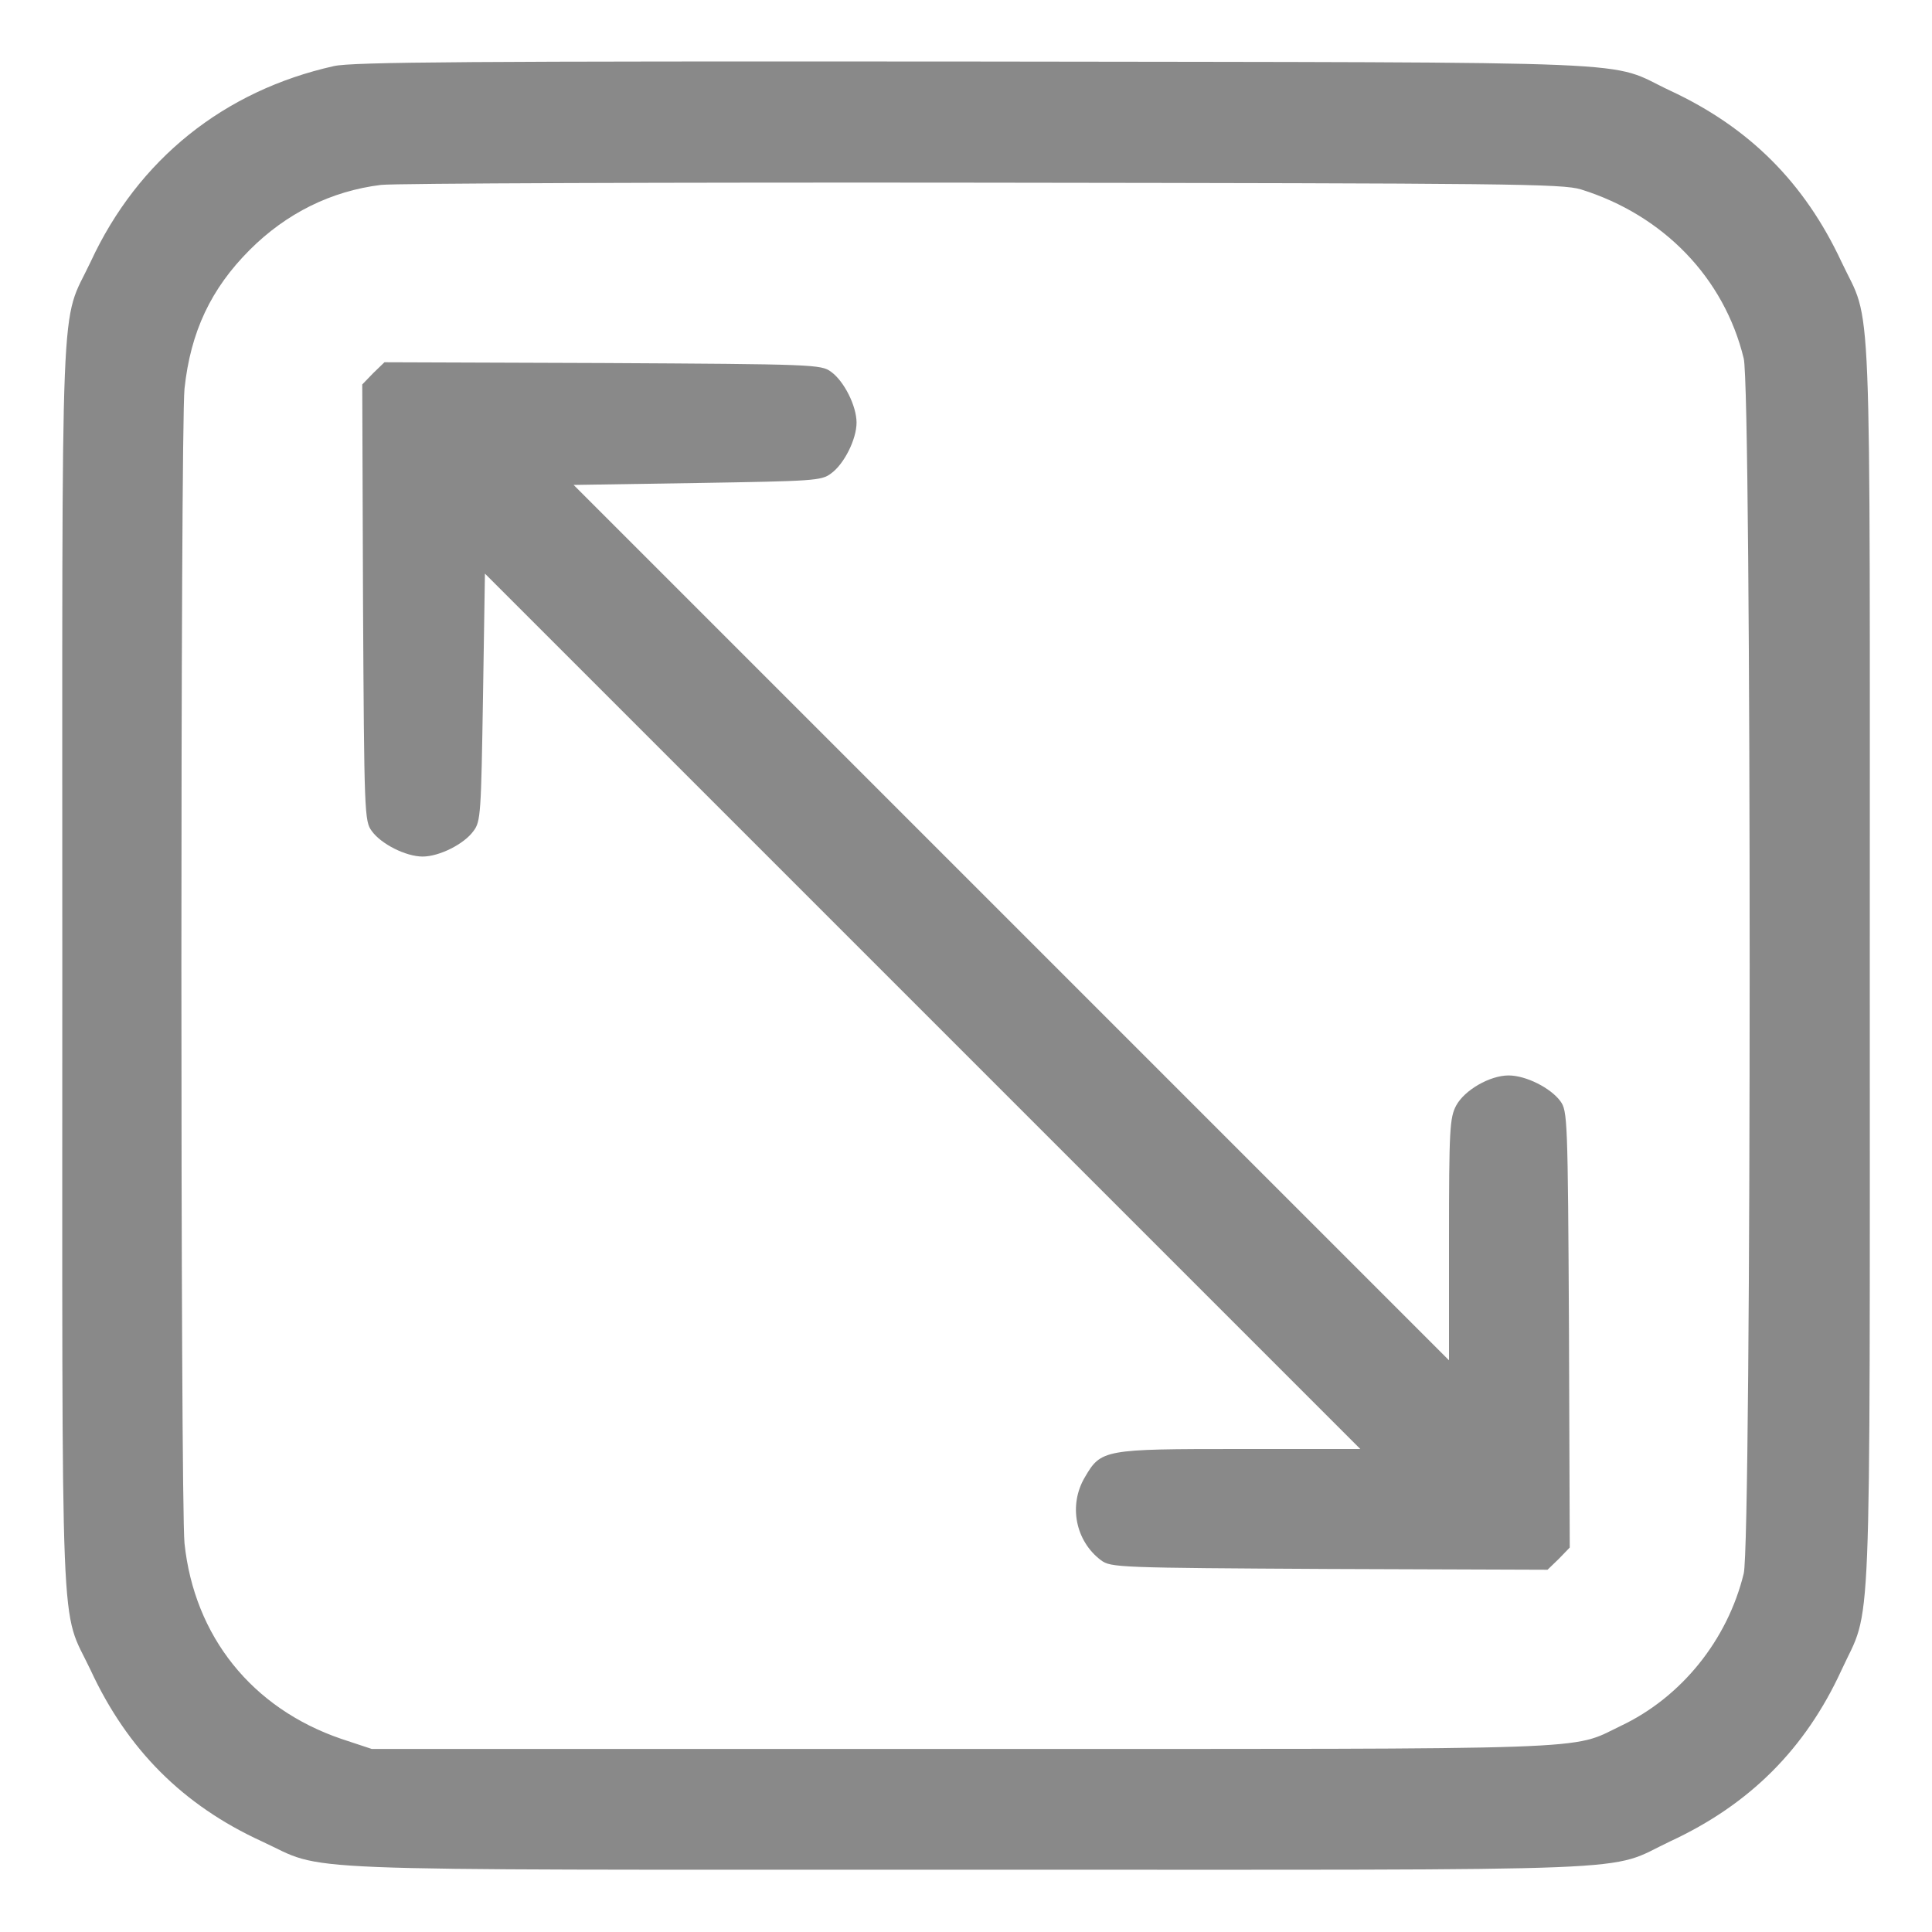 <svg width="20" height="20" viewBox="0 0 20 20" fill="none" xmlns="http://www.w3.org/2000/svg">
<g clip-path="url(#clip0_104_252)">
<path d="M3.457 0.684C2.32 0.938 1.43 1.648 0.938 2.711C0.617 3.391 0.645 2.742 0.645 10C0.645 17.258 0.617 16.609 0.938 17.289C1.32 18.113 1.895 18.688 2.711 19.062C3.399 19.379 2.777 19.355 10.02 19.355C17.254 19.355 16.61 19.383 17.289 19.062C18.113 18.68 18.688 18.105 19.063 17.289C19.379 16.602 19.356 17.223 19.356 9.98C19.356 2.746 19.383 3.391 19.063 2.711C18.68 1.891 18.11 1.32 17.289 0.938C16.613 0.621 17.281 0.648 10.098 0.637C4.875 0.633 3.649 0.641 3.457 0.684ZM16.367 1.961C17.219 2.227 17.848 2.875 18.051 3.711C18.133 4.031 18.133 15.969 18.051 16.289C17.883 16.977 17.406 17.57 16.777 17.867C16.25 18.121 16.652 18.105 9.961 18.105H3.848L3.531 18C2.609 17.684 2.012 16.941 1.91 15.977C1.867 15.543 1.867 4.457 1.91 4.023C1.973 3.434 2.184 2.988 2.586 2.586C2.965 2.207 3.43 1.977 3.945 1.914C4.086 1.898 6.891 1.887 10.176 1.891C15.649 1.898 16.172 1.902 16.367 1.961Z" fill="#898989"/>
<path d="M3.863 3.863L3.75 3.98L3.758 6.238C3.77 8.426 3.773 8.5 3.848 8.602C3.945 8.738 4.203 8.867 4.375 8.867C4.547 8.867 4.805 8.738 4.902 8.602C4.977 8.504 4.98 8.418 5 7.215L5.02 5.938L9.551 10.469L14.082 15H12.836C11.426 15 11.398 15.004 11.23 15.293C11.059 15.582 11.133 15.953 11.398 16.152C11.5 16.227 11.574 16.23 13.762 16.242L16.02 16.25L16.137 16.137L16.25 16.02L16.242 13.762C16.23 11.574 16.227 11.5 16.152 11.398C16.051 11.262 15.797 11.133 15.617 11.133C15.422 11.133 15.16 11.285 15.074 11.445C15.008 11.57 15 11.688 15 12.832V14.082L10.469 9.551L5.938 5.02L7.215 5C8.418 4.98 8.504 4.977 8.602 4.902C8.738 4.805 8.867 4.547 8.867 4.375C8.867 4.203 8.738 3.945 8.602 3.848C8.5 3.773 8.426 3.77 6.238 3.758L3.98 3.75L3.863 3.863Z" fill="#898989"/>
</g>
<defs>
<clipPath id="clip0_104_252">
<rect width="20" height="20" fill="white"/>
</clipPath>
</defs>
</svg>

